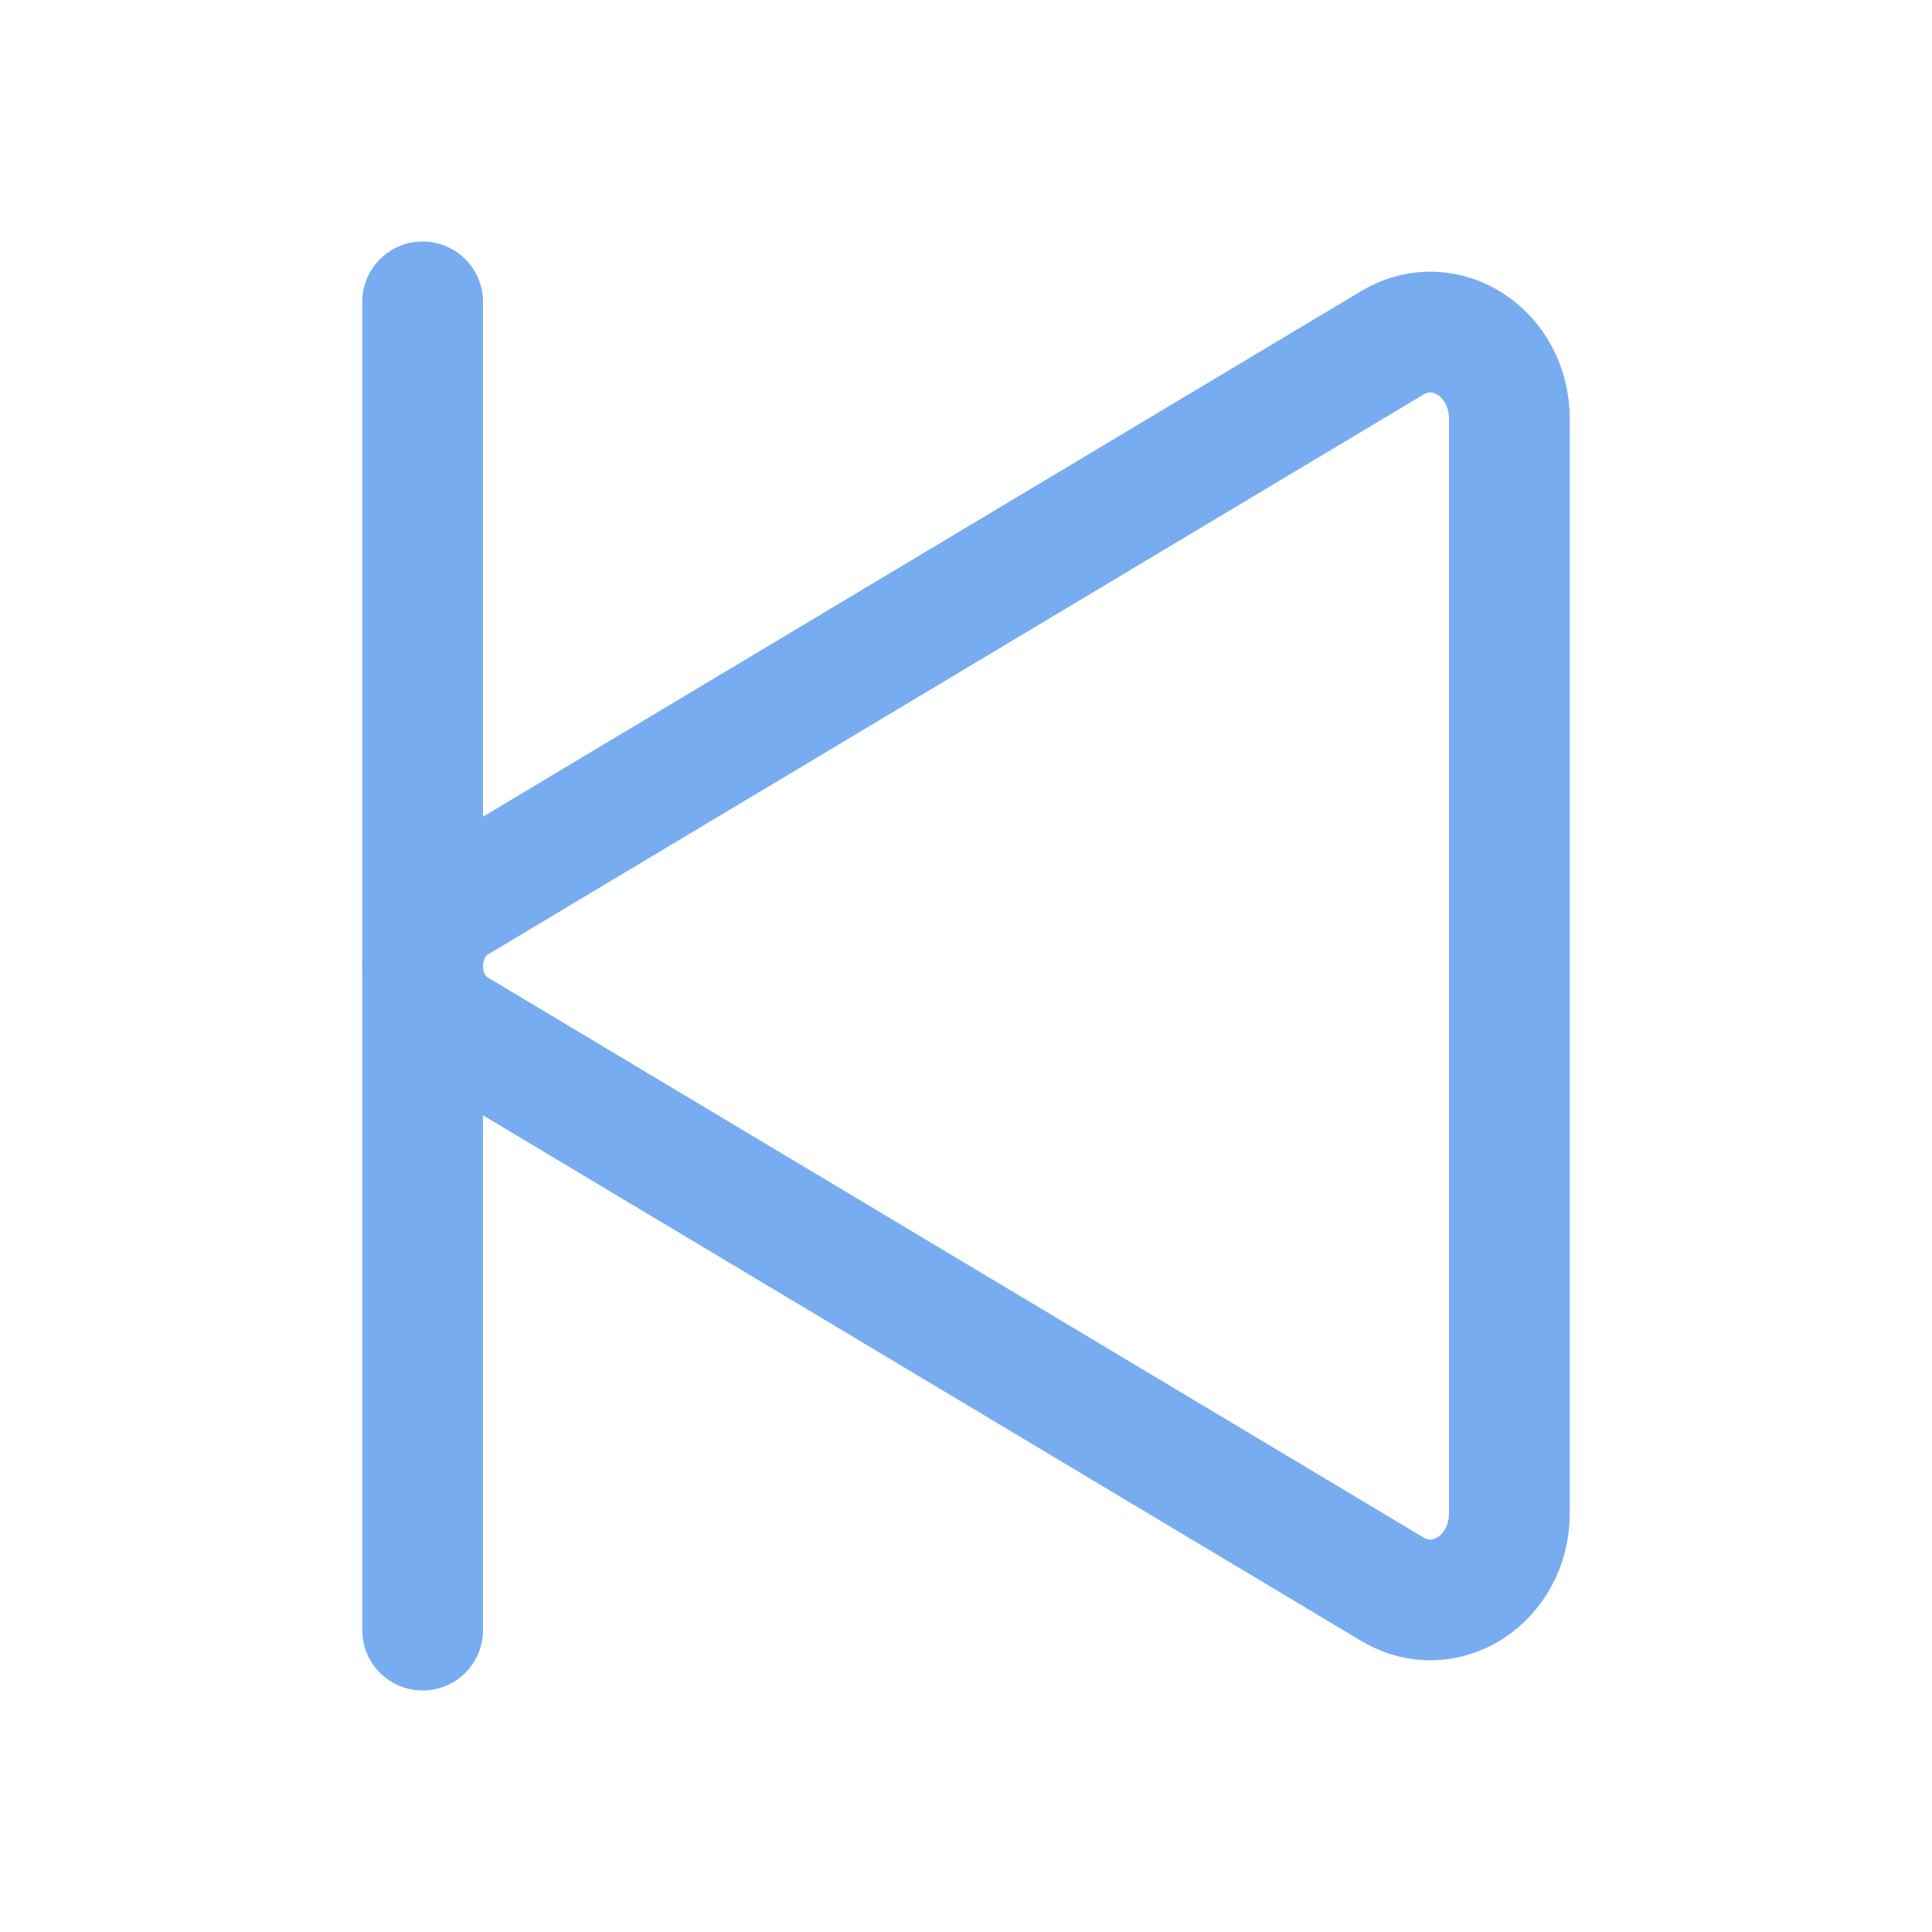<svg xmlns='http://www.w3.org/2000/svg' class='ionicon' viewBox='0 0 512 512'><title>Play Skip Back</title><path d='M400 111v290c0 17.44-17 28.52-31 20.16L121.09 272.79c-12.12-7.25-12.12-26.33 0-33.58L369 90.84c14-8.36 31 2.72 31 20.16z' fill='none' stroke='#77acf1' stroke-miterlimit='10' stroke-width='32'/><path fill='none' stroke='#77acf1' stroke-linecap='round' stroke-miterlimit='10' stroke-width='32' d='M112 80v352'/></svg>